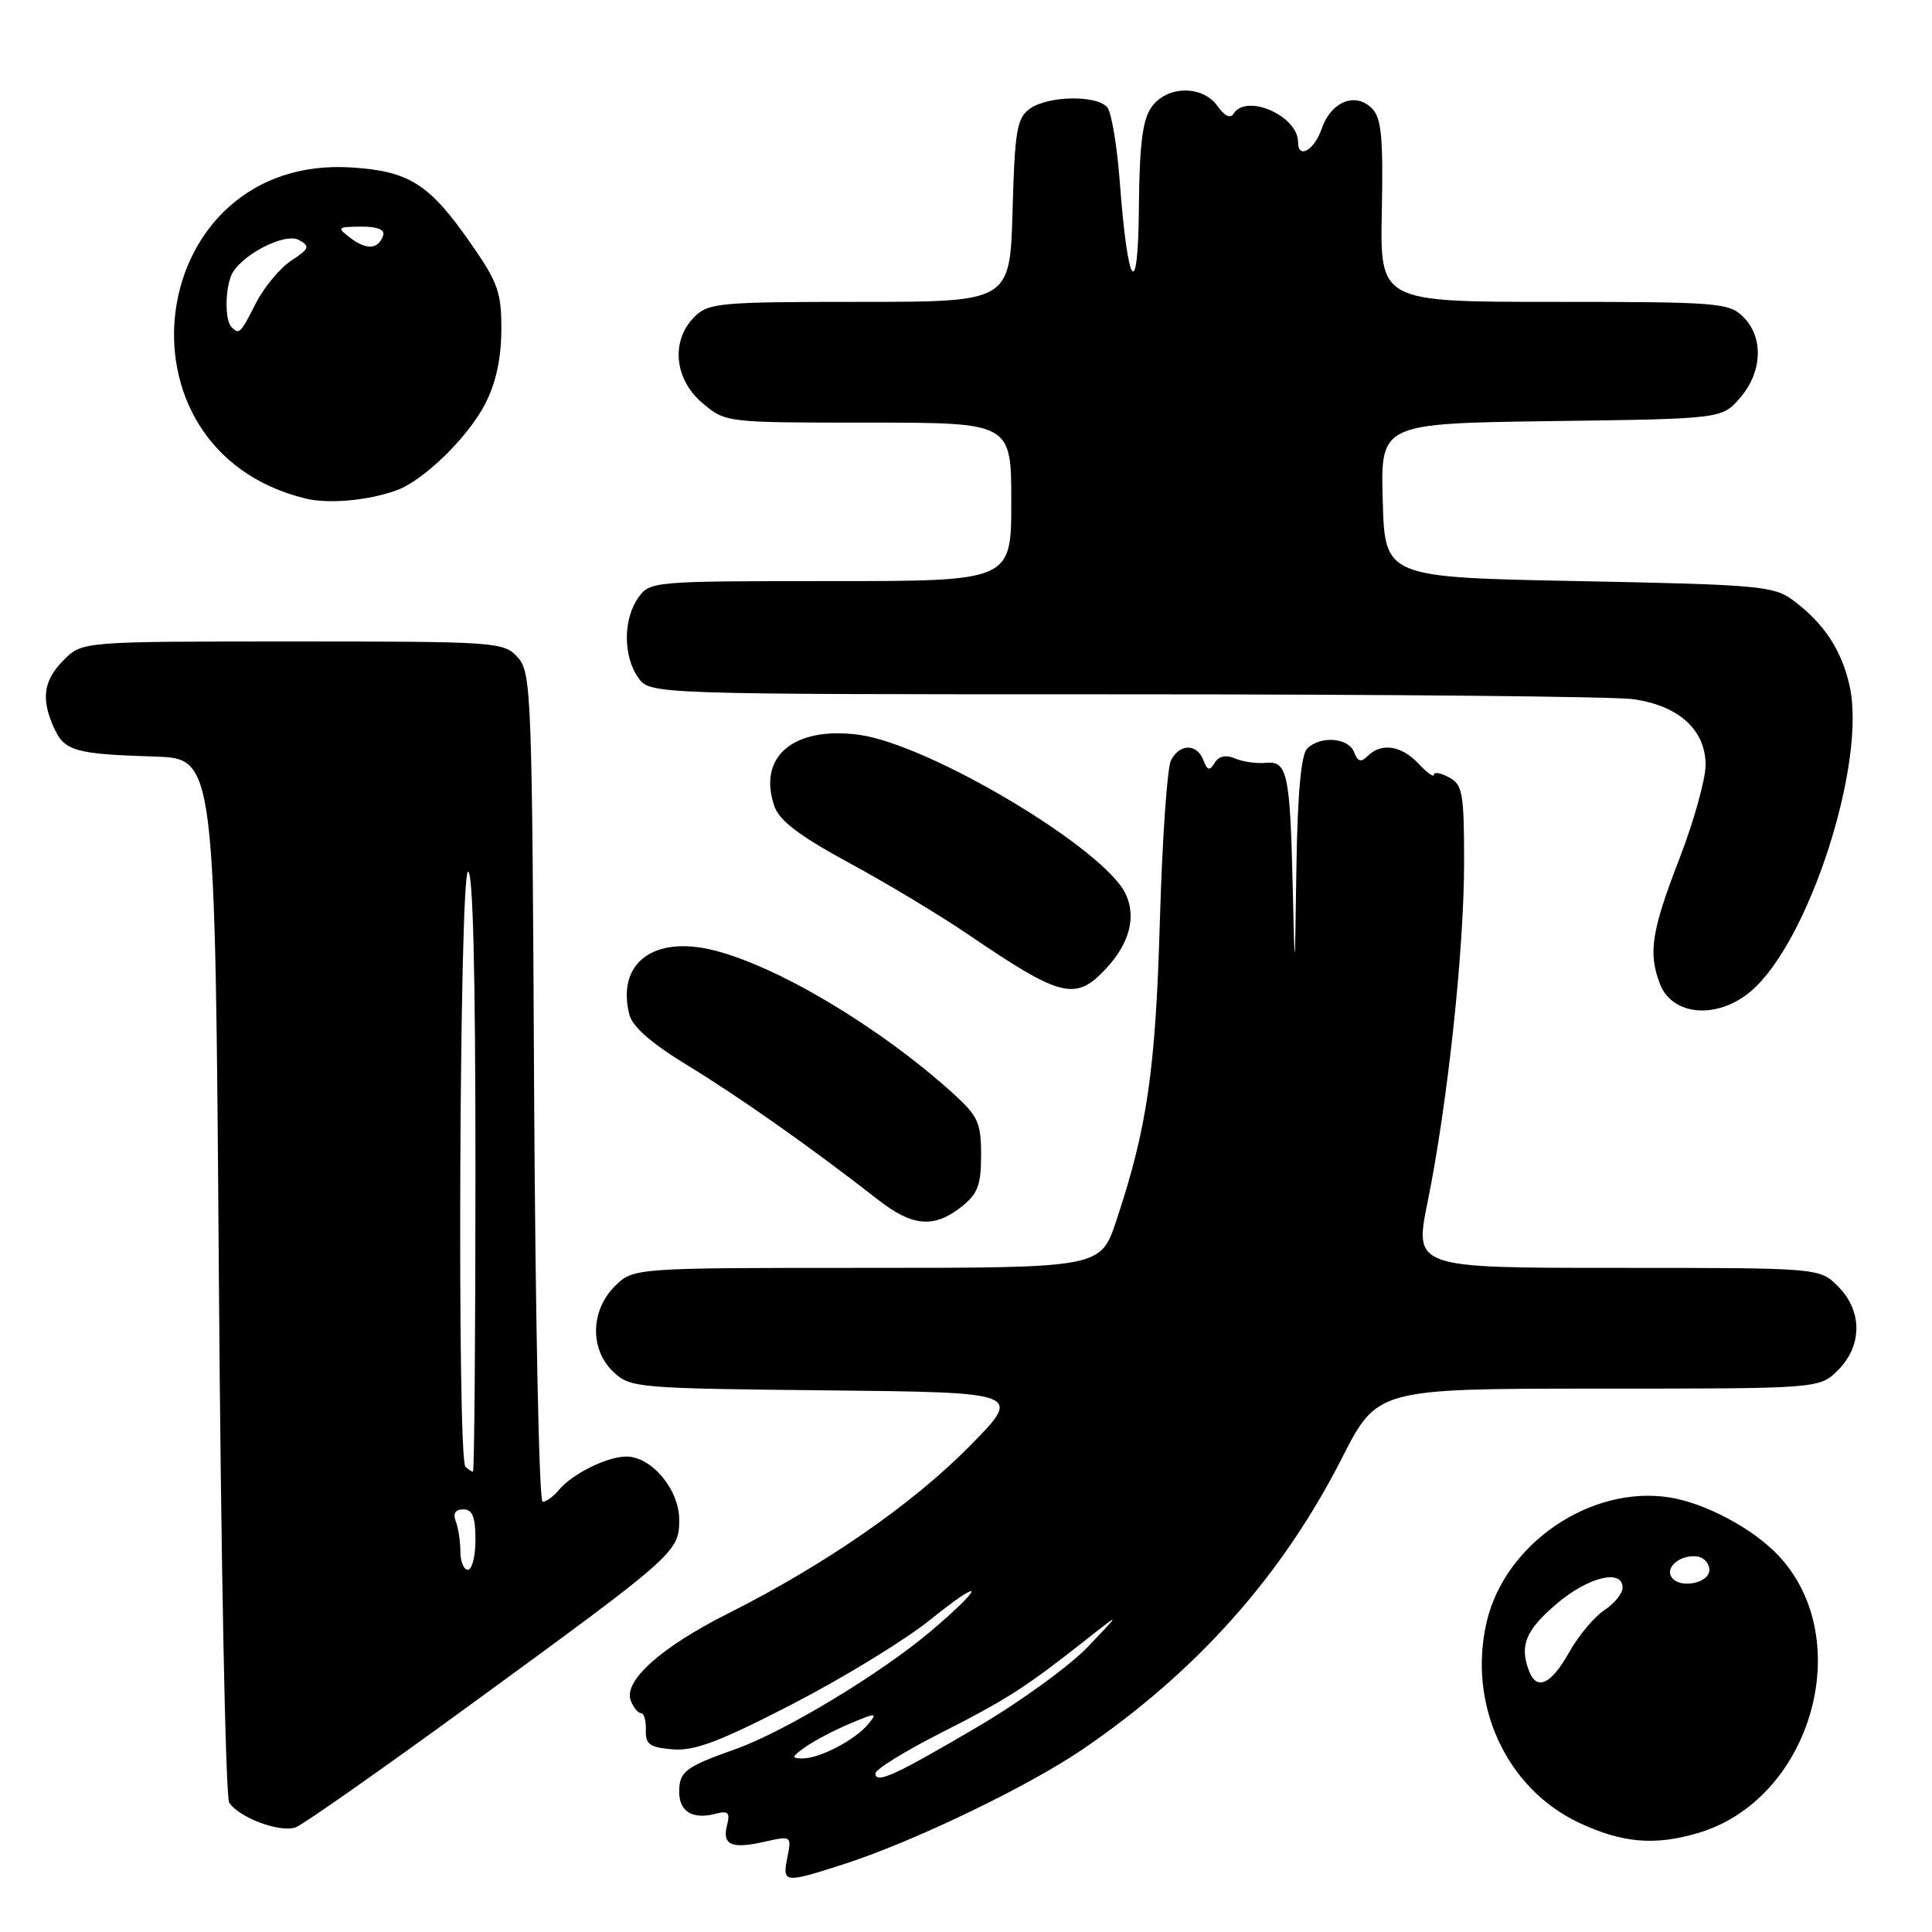 <?xml version="1.0" encoding="UTF-8" standalone="no"?>
<!DOCTYPE svg PUBLIC "-//W3C//DTD SVG 1.1//EN" "http://www.w3.org/Graphics/SVG/1.1/DTD/svg11.dtd" >
<svg xmlns="http://www.w3.org/2000/svg" xmlns:xlink="http://www.w3.org/1999/xlink" version="1.1" viewBox="0 0 256 256">
 <g >
 <path fill="currentColor"
d=" M 112.08 246.92 C 121.16 243.97 136.15 236.75 143.37 231.85 C 158.49 221.57 169.85 208.84 177.79 193.25 C 182.50 184.01 182.50 184.01 211.80 184.00 C 241.09 184.00 241.09 184.00 243.55 181.55 C 246.79 178.30 246.79 173.70 243.55 170.45 C 241.09 168.00 241.09 168.00 214.24 168.00 C 187.39 168.00 187.39 168.00 189.17 159.25 C 191.80 146.31 194.00 125.89 194.00 114.29 C 194.00 105.09 193.80 103.96 192.00 103.00 C 190.90 102.41 190.00 102.26 190.00 102.65 C 190.00 103.05 189.08 102.39 187.96 101.19 C 185.71 98.78 183.03 98.37 181.23 100.17 C 180.34 101.06 179.91 100.94 179.43 99.67 C 178.68 97.73 174.95 97.45 173.20 99.20 C 172.40 100.00 171.93 105.23 171.78 114.95 C 171.57 129.50 171.57 129.50 171.29 117.50 C 170.94 102.42 170.58 100.80 167.71 101.08 C 166.50 101.20 164.67 100.94 163.65 100.50 C 162.44 99.98 161.50 100.18 160.95 101.08 C 160.27 102.18 159.98 102.11 159.45 100.72 C 158.59 98.50 156.32 98.51 155.16 100.75 C 154.66 101.71 154.00 111.28 153.69 122.00 C 153.12 141.80 152.00 149.48 147.92 161.74 C 145.84 168.00 145.84 168.00 114.87 168.00 C 83.91 168.00 83.91 168.00 81.45 170.45 C 78.22 173.69 78.14 178.85 81.30 181.81 C 83.51 183.89 84.53 183.98 109.55 184.23 C 135.50 184.50 135.50 184.50 128.48 191.62 C 120.93 199.29 109.29 207.35 96.50 213.78 C 87.57 218.27 82.58 222.74 83.58 225.34 C 83.93 226.25 84.54 227.00 84.94 227.00 C 85.33 227.00 85.62 228.01 85.58 229.25 C 85.51 231.13 86.09 231.55 89.14 231.80 C 92.01 232.04 95.38 230.77 105.00 225.80 C 111.71 222.34 119.91 217.32 123.22 214.66 C 130.48 208.81 130.59 209.98 123.35 216.13 C 116.77 221.71 103.95 229.46 97.50 231.75 C 90.77 234.14 90.00 234.73 90.00 237.45 C 90.00 240.06 91.79 241.13 94.84 240.33 C 96.47 239.90 96.76 240.19 96.35 241.79 C 95.65 244.46 96.90 245.04 101.26 244.05 C 104.88 243.24 104.90 243.25 104.33 246.12 C 103.64 249.56 103.87 249.58 112.08 246.92 Z  M 225.08 242.86 C 239.98 238.40 246.09 217.29 235.70 206.17 C 232.37 202.59 226.00 199.18 221.25 198.42 C 210.83 196.76 199.43 204.50 197.00 214.88 C 194.43 225.84 199.60 237.04 209.31 241.56 C 215.04 244.23 219.32 244.58 225.08 242.86 Z  M 62.19 225.99 C 89.63 205.98 90.00 205.65 90.00 201.35 C 90.00 197.38 86.33 193.00 83.00 193.00 C 80.46 193.00 75.83 195.29 74.05 197.43 C 73.34 198.30 72.37 199.00 71.90 199.00 C 71.43 199.00 70.93 174.30 70.77 144.10 C 70.51 91.74 70.41 89.11 68.60 87.10 C 66.75 85.06 65.88 85.00 38.80 85.00 C 10.91 85.00 10.91 85.00 8.45 87.45 C 5.75 90.16 5.40 92.59 7.17 96.48 C 8.56 99.52 9.96 99.92 20.50 100.25 C 28.50 100.50 28.50 100.50 29.00 169.00 C 29.27 206.68 29.89 238.11 30.37 238.85 C 31.66 240.85 37.14 242.89 39.18 242.13 C 40.16 241.77 50.52 234.50 62.19 225.99 Z  M 127.37 159.93 C 129.56 158.20 130.00 157.05 130.00 153.04 C 130.00 148.75 129.59 147.87 126.25 144.85 C 116.62 136.14 103.11 128.06 94.62 125.93 C 86.59 123.90 81.68 127.62 83.39 134.43 C 83.80 136.06 86.35 138.28 91.25 141.26 C 98.07 145.42 107.60 152.14 116.36 158.98 C 120.89 162.53 123.75 162.77 127.37 159.93 Z  M 231.97 131.37 C 239.65 124.91 247.37 101.06 245.08 90.87 C 244.02 86.13 241.69 82.60 237.62 79.56 C 235.04 77.64 233.13 77.47 209.18 77.00 C 183.50 76.50 183.50 76.50 183.22 66.30 C 182.93 56.11 182.93 56.11 205.55 55.80 C 228.18 55.50 228.18 55.50 230.59 52.69 C 233.53 49.27 233.71 44.71 231.00 42.00 C 229.12 40.12 227.67 40.00 205.93 40.00 C 182.85 40.00 182.85 40.00 183.10 27.95 C 183.29 18.16 183.05 15.62 181.78 14.35 C 179.59 12.16 176.38 13.46 175.14 17.04 C 174.13 19.94 172.00 21.15 172.00 18.83 C 172.00 15.35 165.15 12.34 163.45 15.07 C 163.04 15.74 162.25 15.37 161.34 14.07 C 159.35 11.24 154.59 11.32 152.56 14.22 C 151.39 15.89 150.98 19.22 150.91 27.47 C 150.81 40.19 149.44 38.32 148.37 24.00 C 148.01 19.32 147.28 14.94 146.74 14.25 C 145.41 12.56 138.84 12.67 136.44 14.42 C 134.74 15.66 134.46 17.34 134.17 27.92 C 133.83 40.00 133.83 40.00 113.92 40.00 C 95.33 40.00 93.87 40.13 92.00 42.00 C 88.86 45.14 89.34 50.27 93.08 53.41 C 96.15 56.00 96.18 56.00 115.08 56.00 C 134.00 56.00 134.00 56.00 134.00 66.50 C 134.00 77.00 134.00 77.00 110.06 77.00 C 86.45 77.00 86.09 77.03 84.56 79.22 C 82.56 82.07 82.56 86.93 84.56 89.78 C 86.11 92.00 86.11 92.00 148.92 92.00 C 183.46 92.00 213.81 92.29 216.36 92.64 C 222.42 93.47 226.00 96.71 226.00 101.35 C 226.00 103.25 224.43 108.88 222.50 113.86 C 218.83 123.36 218.38 126.25 219.94 130.35 C 221.56 134.61 227.52 135.12 231.97 131.37 Z  M 146.57 128.33 C 149.66 125.00 150.57 121.55 149.18 118.50 C 146.46 112.52 123.13 98.59 113.78 97.36 C 105.11 96.21 100.32 100.31 102.63 106.88 C 103.29 108.76 106.04 110.83 112.52 114.34 C 117.46 117.01 124.57 121.29 128.33 123.85 C 140.63 132.22 142.53 132.69 146.57 128.33 Z  M 52.64 64.93 C 56.18 63.62 61.98 57.95 64.25 53.59 C 65.68 50.86 66.40 47.62 66.43 43.82 C 66.46 38.79 66.01 37.48 62.48 32.40 C 56.91 24.37 54.27 22.68 46.57 22.19 C 19.25 20.45 13.83 59.59 40.50 66.06 C 43.59 66.81 48.89 66.32 52.64 64.93 Z  M 116.00 234.98 C 116.00 234.45 119.94 232.02 124.75 229.58 C 133.48 225.15 135.96 223.55 144.16 217.07 C 148.50 213.65 148.50 213.65 144.16 218.20 C 141.77 220.71 135.25 225.45 129.66 228.74 C 118.58 235.26 116.00 236.44 116.00 234.98 Z  M 106.76 231.46 C 107.97 230.61 110.64 229.21 112.68 228.36 C 116.15 226.91 116.31 226.92 115.03 228.47 C 113.27 230.58 108.63 233.00 106.33 233.00 C 104.82 233.00 104.88 232.77 106.76 231.46 Z  M 202.61 221.42 C 201.32 218.07 202.15 216.03 206.18 212.58 C 210.40 208.96 215.00 207.82 215.00 210.38 C 215.00 211.15 213.91 212.48 212.58 213.36 C 211.25 214.23 209.14 216.75 207.90 218.97 C 205.52 223.20 203.63 224.08 202.61 221.42 Z  M 221.47 208.95 C 220.62 207.57 222.84 205.89 225.00 206.26 C 225.82 206.41 226.50 207.20 226.50 208.01 C 226.50 209.83 222.47 210.57 221.47 208.95 Z  M 61.00 205.58 C 61.00 204.25 60.73 202.45 60.39 201.58 C 59.99 200.54 60.34 200.00 61.39 200.00 C 62.60 200.00 63.00 200.99 63.00 204.00 C 63.00 206.20 62.55 208.00 62.00 208.00 C 61.45 208.00 61.00 206.91 61.00 205.58 Z  M 61.67 194.33 C 60.55 193.22 60.88 116.19 62.00 115.50 C 62.66 115.09 63.00 128.49 63.00 154.94 C 63.00 176.97 62.85 195.00 62.67 195.00 C 62.48 195.00 62.03 194.70 61.67 194.33 Z  M 30.67 43.33 C 29.84 42.50 29.80 38.69 30.60 36.60 C 31.61 33.97 37.70 30.73 39.63 31.81 C 41.11 32.64 40.99 32.96 38.60 34.53 C 37.11 35.51 35.00 38.04 33.92 40.15 C 31.84 44.24 31.70 44.37 30.67 43.33 Z  M 46.46 31.55 C 44.60 30.14 44.67 30.06 47.83 30.03 C 49.97 30.01 51.02 30.43 50.77 31.19 C 50.15 33.04 48.60 33.16 46.46 31.55 Z "/>
</g>
</svg>